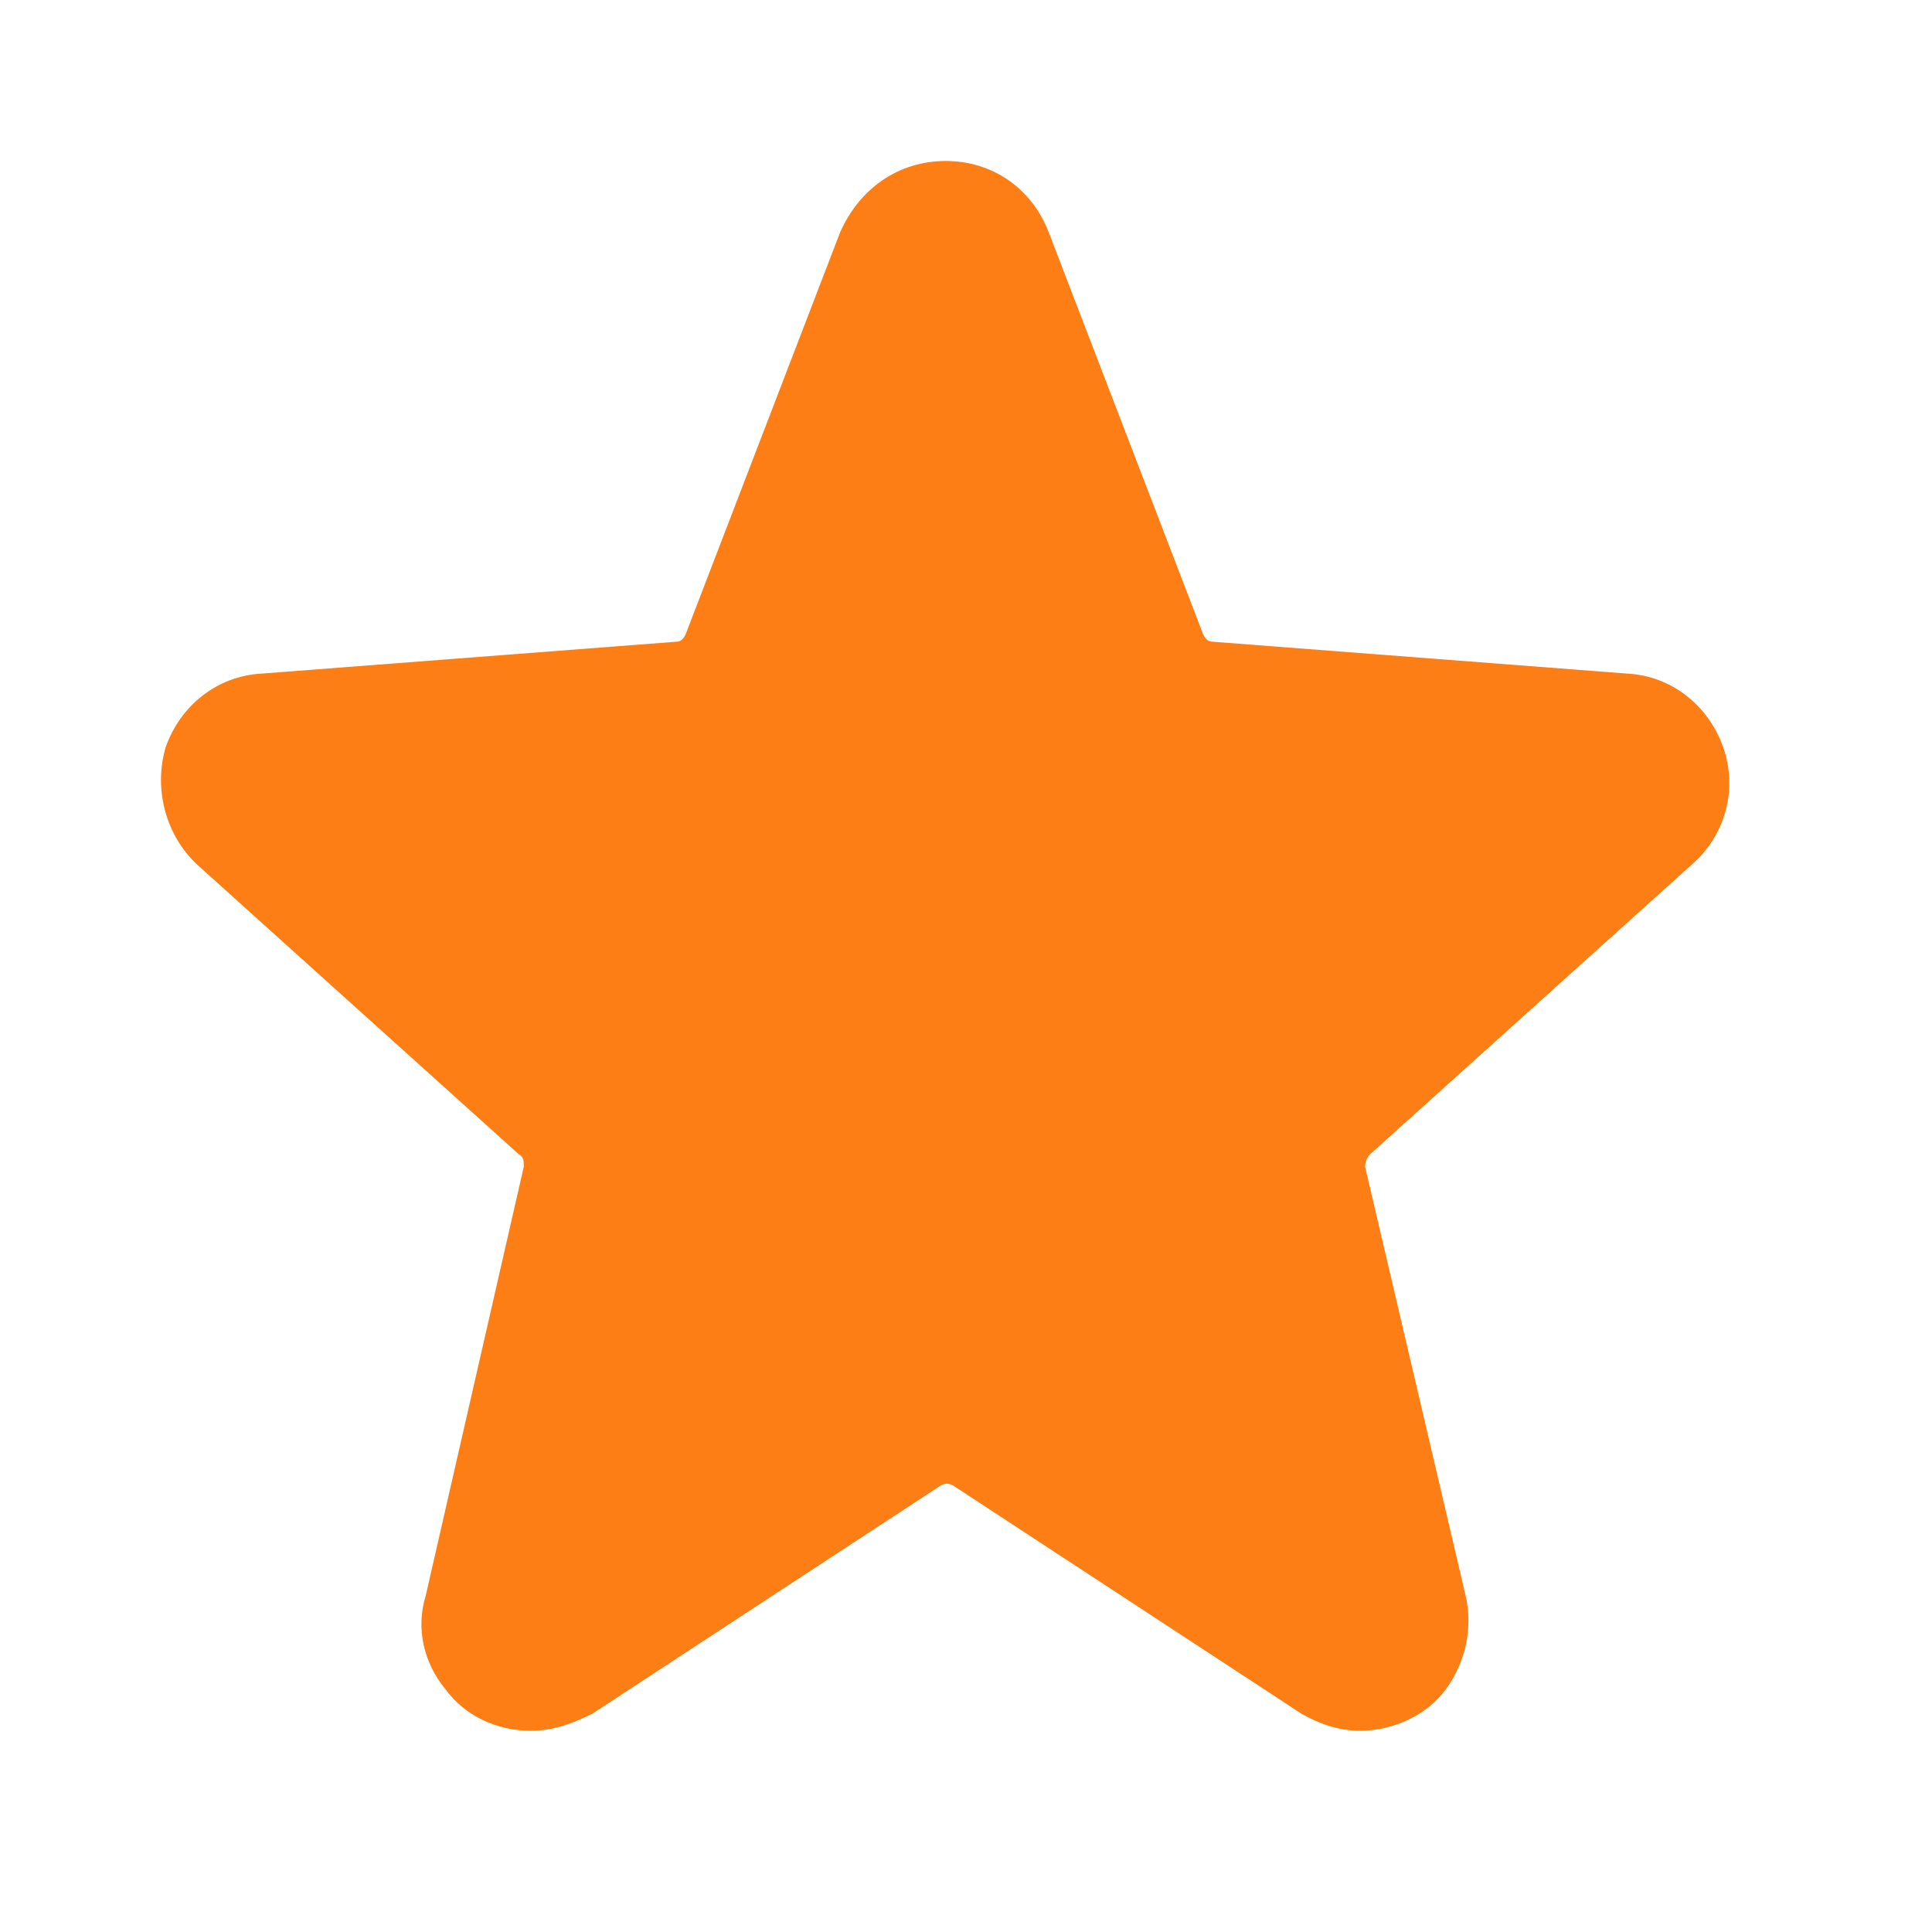 <svg width="24" height="24" viewBox="0 0 24 24" fill="none" xmlns="http://www.w3.org/2000/svg">
<path fill-rule="evenodd" clip-rule="evenodd" d="M16.165 21.287C16.378 21.409 16.622 21.5 16.896 21.5C17.293 21.5 17.719 21.317 17.963 20.982C18.207 20.647 18.298 20.22 18.207 19.824L16.957 14.492C16.957 14.431 16.988 14.37 17.018 14.34L21.01 10.745C21.436 10.379 21.589 9.8 21.406 9.282C21.223 8.764 20.766 8.398 20.218 8.368L15.068 7.972C15.007 7.972 14.977 7.941 14.946 7.88L13.027 2.884C12.814 2.335 12.326 2 11.747 2C11.168 2 10.681 2.335 10.437 2.884L8.517 7.88C8.487 7.941 8.457 7.972 8.396 7.972L3.246 8.368C2.698 8.398 2.241 8.764 2.058 9.282C1.906 9.8 2.058 10.379 2.454 10.745L6.446 14.34C6.507 14.37 6.507 14.431 6.507 14.492L5.288 19.824C5.166 20.22 5.257 20.647 5.532 20.982C5.775 21.317 6.171 21.5 6.598 21.5C6.872 21.5 7.116 21.409 7.36 21.287L11.686 18.453C11.747 18.423 11.778 18.423 11.839 18.453L16.165 21.287Z" fill="#FD7E14"/>
</svg>
